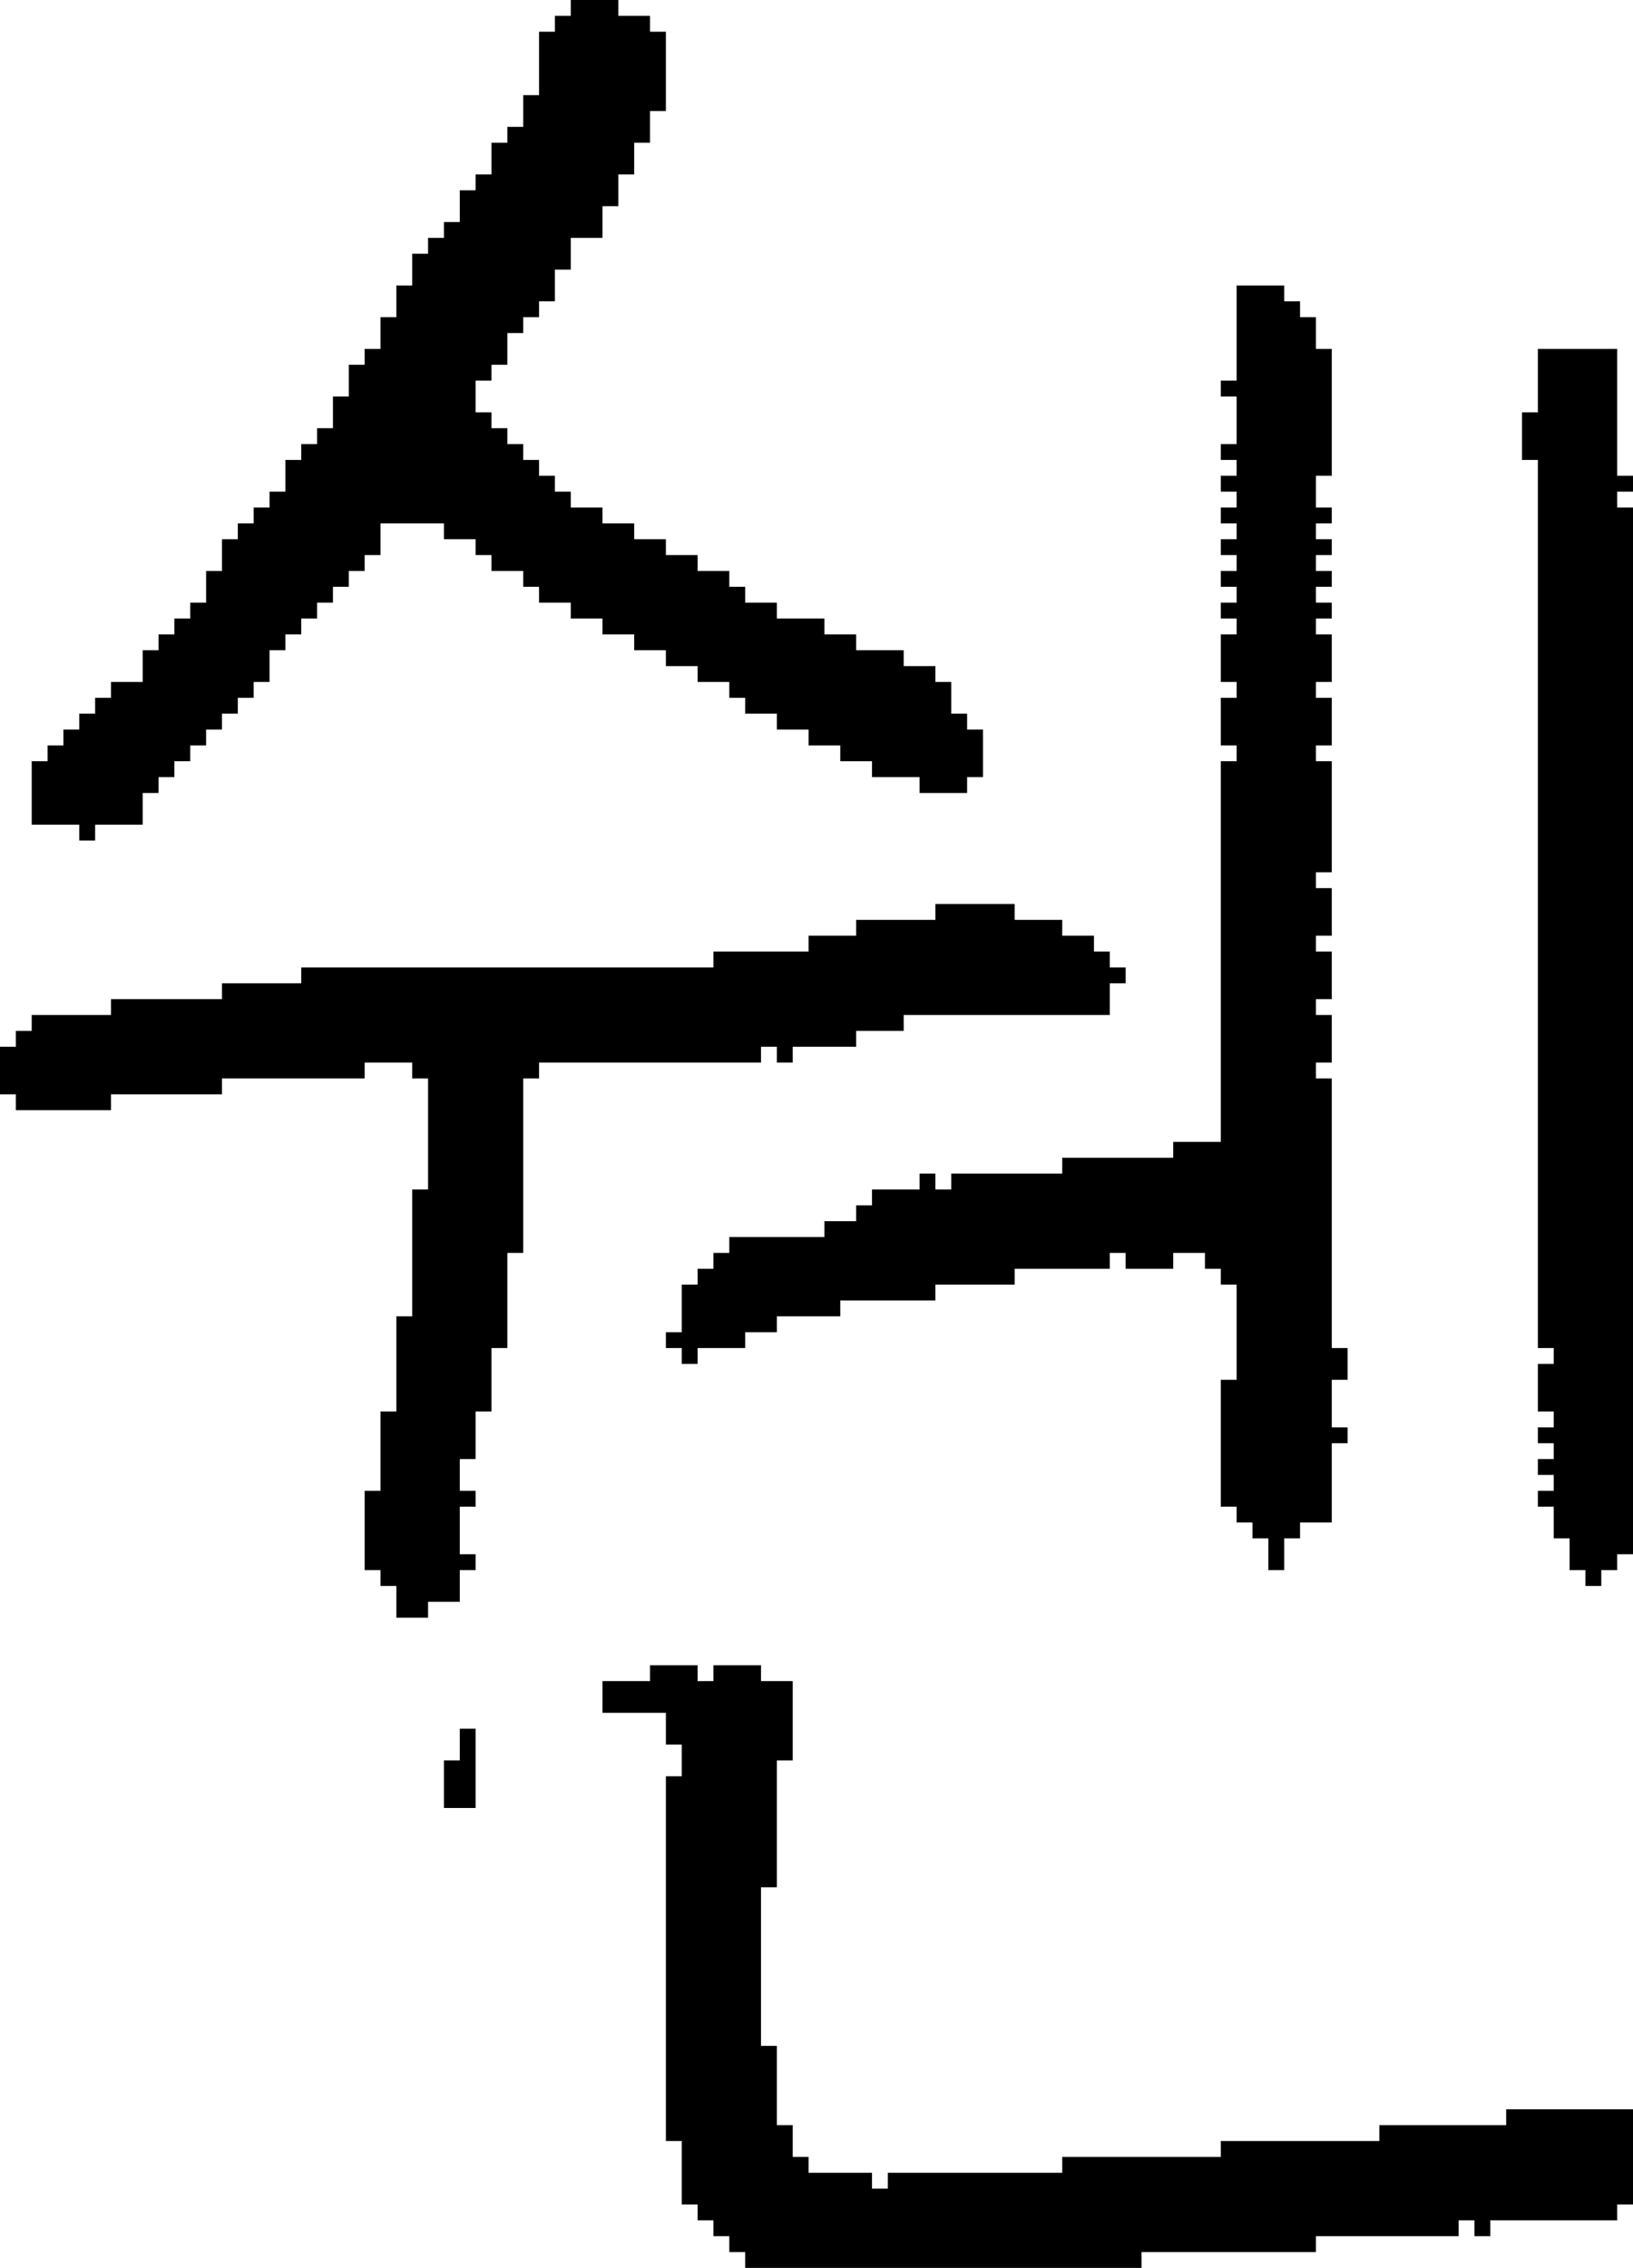 <?xml version="1.0" encoding="UTF-8" standalone="no"?>
<!DOCTYPE svg PUBLIC "-//W3C//DTD SVG 1.1//EN" 
  "http://www.w3.org/Graphics/SVG/1.1/DTD/svg11.dtd">
<svg width="103" height="143"
     xmlns="http://www.w3.org/2000/svg" version="1.1">
 <path d="  M 23,67  L 26,67  L 26,68  L 27,68  L 27,75  L 26,75  L 26,83  L 25,83  L 25,89  L 24,89  L 24,94  L 23,94  L 23,99  L 24,99  L 24,100  L 25,100  L 25,102  L 27,102  L 27,101  L 29,101  L 29,99  L 30,99  L 30,98  L 29,98  L 29,95  L 30,95  L 30,94  L 29,94  L 29,92  L 30,92  L 30,89  L 31,89  L 31,85  L 32,85  L 32,79  L 33,79  L 33,68  L 34,68  L 34,67  L 48,67  L 48,66  L 49,66  L 49,67  L 50,67  L 50,66  L 54,66  L 54,65  L 57,65  L 57,64  L 70,64  L 70,62  L 71,62  L 71,61  L 70,61  L 70,60  L 69,60  L 69,59  L 67,59  L 67,58  L 64,58  L 64,57  L 59,57  L 59,58  L 54,58  L 54,59  L 51,59  L 51,60  L 45,60  L 45,61  L 19,61  L 19,62  L 14,62  L 14,63  L 7,63  L 7,64  L 2,64  L 2,65  L 1,65  L 1,66  L 0,66  L 0,69  L 1,69  L 1,70  L 7,70  L 7,69  L 14,69  L 14,68  L 23,68  Z  " style="fill:rgb(0, 0, 0); fill-opacity:1.000; stroke:none;" />
 <path d="  M 13,46  L 14,46  L 14,45  L 15,45  L 15,44  L 16,44  L 16,43  L 17,43  L 17,41  L 18,41  L 18,40  L 19,40  L 19,39  L 20,39  L 20,38  L 21,38  L 21,37  L 22,37  L 22,36  L 23,36  L 23,35  L 24,35  L 24,33  L 28,33  L 28,34  L 30,34  L 30,35  L 31,35  L 31,36  L 33,36  L 33,37  L 34,37  L 34,38  L 36,38  L 36,39  L 38,39  L 38,40  L 40,40  L 40,41  L 42,41  L 42,42  L 44,42  L 44,43  L 46,43  L 46,44  L 47,44  L 47,45  L 49,45  L 49,46  L 51,46  L 51,47  L 53,47  L 53,48  L 55,48  L 55,49  L 58,49  L 58,50  L 61,50  L 61,49  L 62,49  L 62,46  L 61,46  L 61,45  L 60,45  L 60,43  L 59,43  L 59,42  L 57,42  L 57,41  L 54,41  L 54,40  L 52,40  L 52,39  L 49,39  L 49,38  L 47,38  L 47,37  L 46,37  L 46,36  L 44,36  L 44,35  L 42,35  L 42,34  L 40,34  L 40,33  L 38,33  L 38,32  L 36,32  L 36,31  L 35,31  L 35,30  L 34,30  L 34,29  L 33,29  L 33,28  L 32,28  L 32,27  L 31,27  L 31,26  L 30,26  L 30,24  L 31,24  L 31,23  L 32,23  L 32,21  L 33,21  L 33,20  L 34,20  L 34,19  L 35,19  L 35,17  L 36,17  L 36,15  L 38,15  L 38,13  L 39,13  L 39,11  L 40,11  L 40,9  L 41,9  L 41,7  L 42,7  L 42,2  L 41,2  L 41,1  L 39,1  L 39,0  L 36,0  L 36,1  L 35,1  L 35,2  L 34,2  L 34,6  L 33,6  L 33,8  L 32,8  L 32,9  L 31,9  L 31,11  L 30,11  L 30,12  L 29,12  L 29,14  L 28,14  L 28,15  L 27,15  L 27,16  L 26,16  L 26,18  L 25,18  L 25,20  L 24,20  L 24,22  L 23,22  L 23,23  L 22,23  L 22,25  L 21,25  L 21,27  L 20,27  L 20,28  L 19,28  L 19,29  L 18,29  L 18,31  L 17,31  L 17,32  L 16,32  L 16,33  L 15,33  L 15,34  L 14,34  L 14,36  L 13,36  L 13,38  L 12,38  L 12,39  L 11,39  L 11,40  L 10,40  L 10,41  L 9,41  L 9,43  L 7,43  L 7,44  L 6,44  L 6,45  L 5,45  L 5,46  L 4,46  L 4,47  L 3,47  L 3,48  L 2,48  L 2,52  L 5,52  L 5,53  L 6,53  L 6,52  L 9,52  L 9,50  L 10,50  L 10,49  L 11,49  L 11,48  L 12,48  L 12,47  L 13,47  Z  " style="fill:rgb(0, 0, 0); fill-opacity:1.000; stroke:none;" />
 <path d="  M 30,109  L 29,109  L 29,111  L 28,111  L 28,114  L 30,114  Z  " style="fill:rgb(0, 0, 0); fill-opacity:1.000; stroke:none;" />
 <path d="  M 67,136  L 67,137  L 56,137  L 56,138  L 55,138  L 55,137  L 51,137  L 51,136  L 50,136  L 50,134  L 49,134  L 49,129  L 48,129  L 48,119  L 49,119  L 49,111  L 50,111  L 50,106  L 48,106  L 48,105  L 45,105  L 45,106  L 44,106  L 44,105  L 41,105  L 41,106  L 38,106  L 38,108  L 42,108  L 42,110  L 43,110  L 43,112  L 42,112  L 42,135  L 43,135  L 43,139  L 44,139  L 44,140  L 45,140  L 45,141  L 46,141  L 46,142  L 47,142  L 47,143  L 72,143  L 72,142  L 83,142  L 83,141  L 92,141  L 92,140  L 93,140  L 93,141  L 94,141  L 94,140  L 102,140  L 102,139  L 103,139  L 103,133  L 95,133  L 95,134  L 87,134  L 87,135  L 77,135  L 77,136  Z  " style="fill:rgb(0, 0, 0); fill-opacity:1.000; stroke:none;" />
 <path d="  M 84,36  L 83,36  L 83,35  L 84,35  L 84,34  L 83,34  L 83,33  L 84,33  L 84,32  L 83,32  L 83,30  L 84,30  L 84,22  L 83,22  L 83,20  L 82,20  L 82,19  L 81,19  L 81,18  L 78,18  L 78,24  L 77,24  L 77,25  L 78,25  L 78,28  L 77,28  L 77,29  L 78,29  L 78,30  L 77,30  L 77,31  L 78,31  L 78,32  L 77,32  L 77,33  L 78,33  L 78,34  L 77,34  L 77,35  L 78,35  L 78,36  L 77,36  L 77,37  L 78,37  L 78,38  L 77,38  L 77,39  L 78,39  L 78,40  L 77,40  L 77,43  L 78,43  L 78,44  L 77,44  L 77,47  L 78,47  L 78,48  L 77,48  L 77,72  L 74,72  L 74,73  L 67,73  L 67,74  L 60,74  L 60,75  L 59,75  L 59,74  L 58,74  L 58,75  L 55,75  L 55,76  L 54,76  L 54,77  L 52,77  L 52,78  L 46,78  L 46,79  L 45,79  L 45,80  L 44,80  L 44,81  L 43,81  L 43,84  L 42,84  L 42,85  L 43,85  L 43,86  L 44,86  L 44,85  L 47,85  L 47,84  L 49,84  L 49,83  L 53,83  L 53,82  L 59,82  L 59,81  L 64,81  L 64,80  L 70,80  L 70,79  L 71,79  L 71,80  L 74,80  L 74,79  L 76,79  L 76,80  L 77,80  L 77,81  L 78,81  L 78,87  L 77,87  L 77,95  L 78,95  L 78,96  L 79,96  L 79,97  L 80,97  L 80,99  L 81,99  L 81,97  L 82,97  L 82,96  L 84,96  L 84,91  L 85,91  L 85,90  L 84,90  L 84,87  L 85,87  L 85,85  L 84,85  L 84,68  L 83,68  L 83,67  L 84,67  L 84,64  L 83,64  L 83,63  L 84,63  L 84,60  L 83,60  L 83,59  L 84,59  L 84,56  L 83,56  L 83,55  L 84,55  L 84,48  L 83,48  L 83,47  L 84,47  L 84,44  L 83,44  L 83,43  L 84,43  L 84,40  L 83,40  L 83,39  L 84,39  L 84,38  L 83,38  L 83,37  L 84,37  Z  " style="fill:rgb(0, 0, 0); fill-opacity:1.000; stroke:none;" />
 <path d="  M 103,32  L 102,32  L 102,31  L 103,31  L 103,30  L 102,30  L 102,22  L 97,22  L 97,26  L 96,26  L 96,29  L 97,29  L 97,85  L 98,85  L 98,86  L 97,86  L 97,89  L 98,89  L 98,90  L 97,90  L 97,91  L 98,91  L 98,92  L 97,92  L 97,93  L 98,93  L 98,94  L 97,94  L 97,95  L 98,95  L 98,97  L 99,97  L 99,99  L 100,99  L 100,100  L 101,100  L 101,99  L 102,99  L 102,98  L 103,98  Z  " style="fill:rgb(0, 0, 0); fill-opacity:1.000; stroke:none;" />
</svg>

